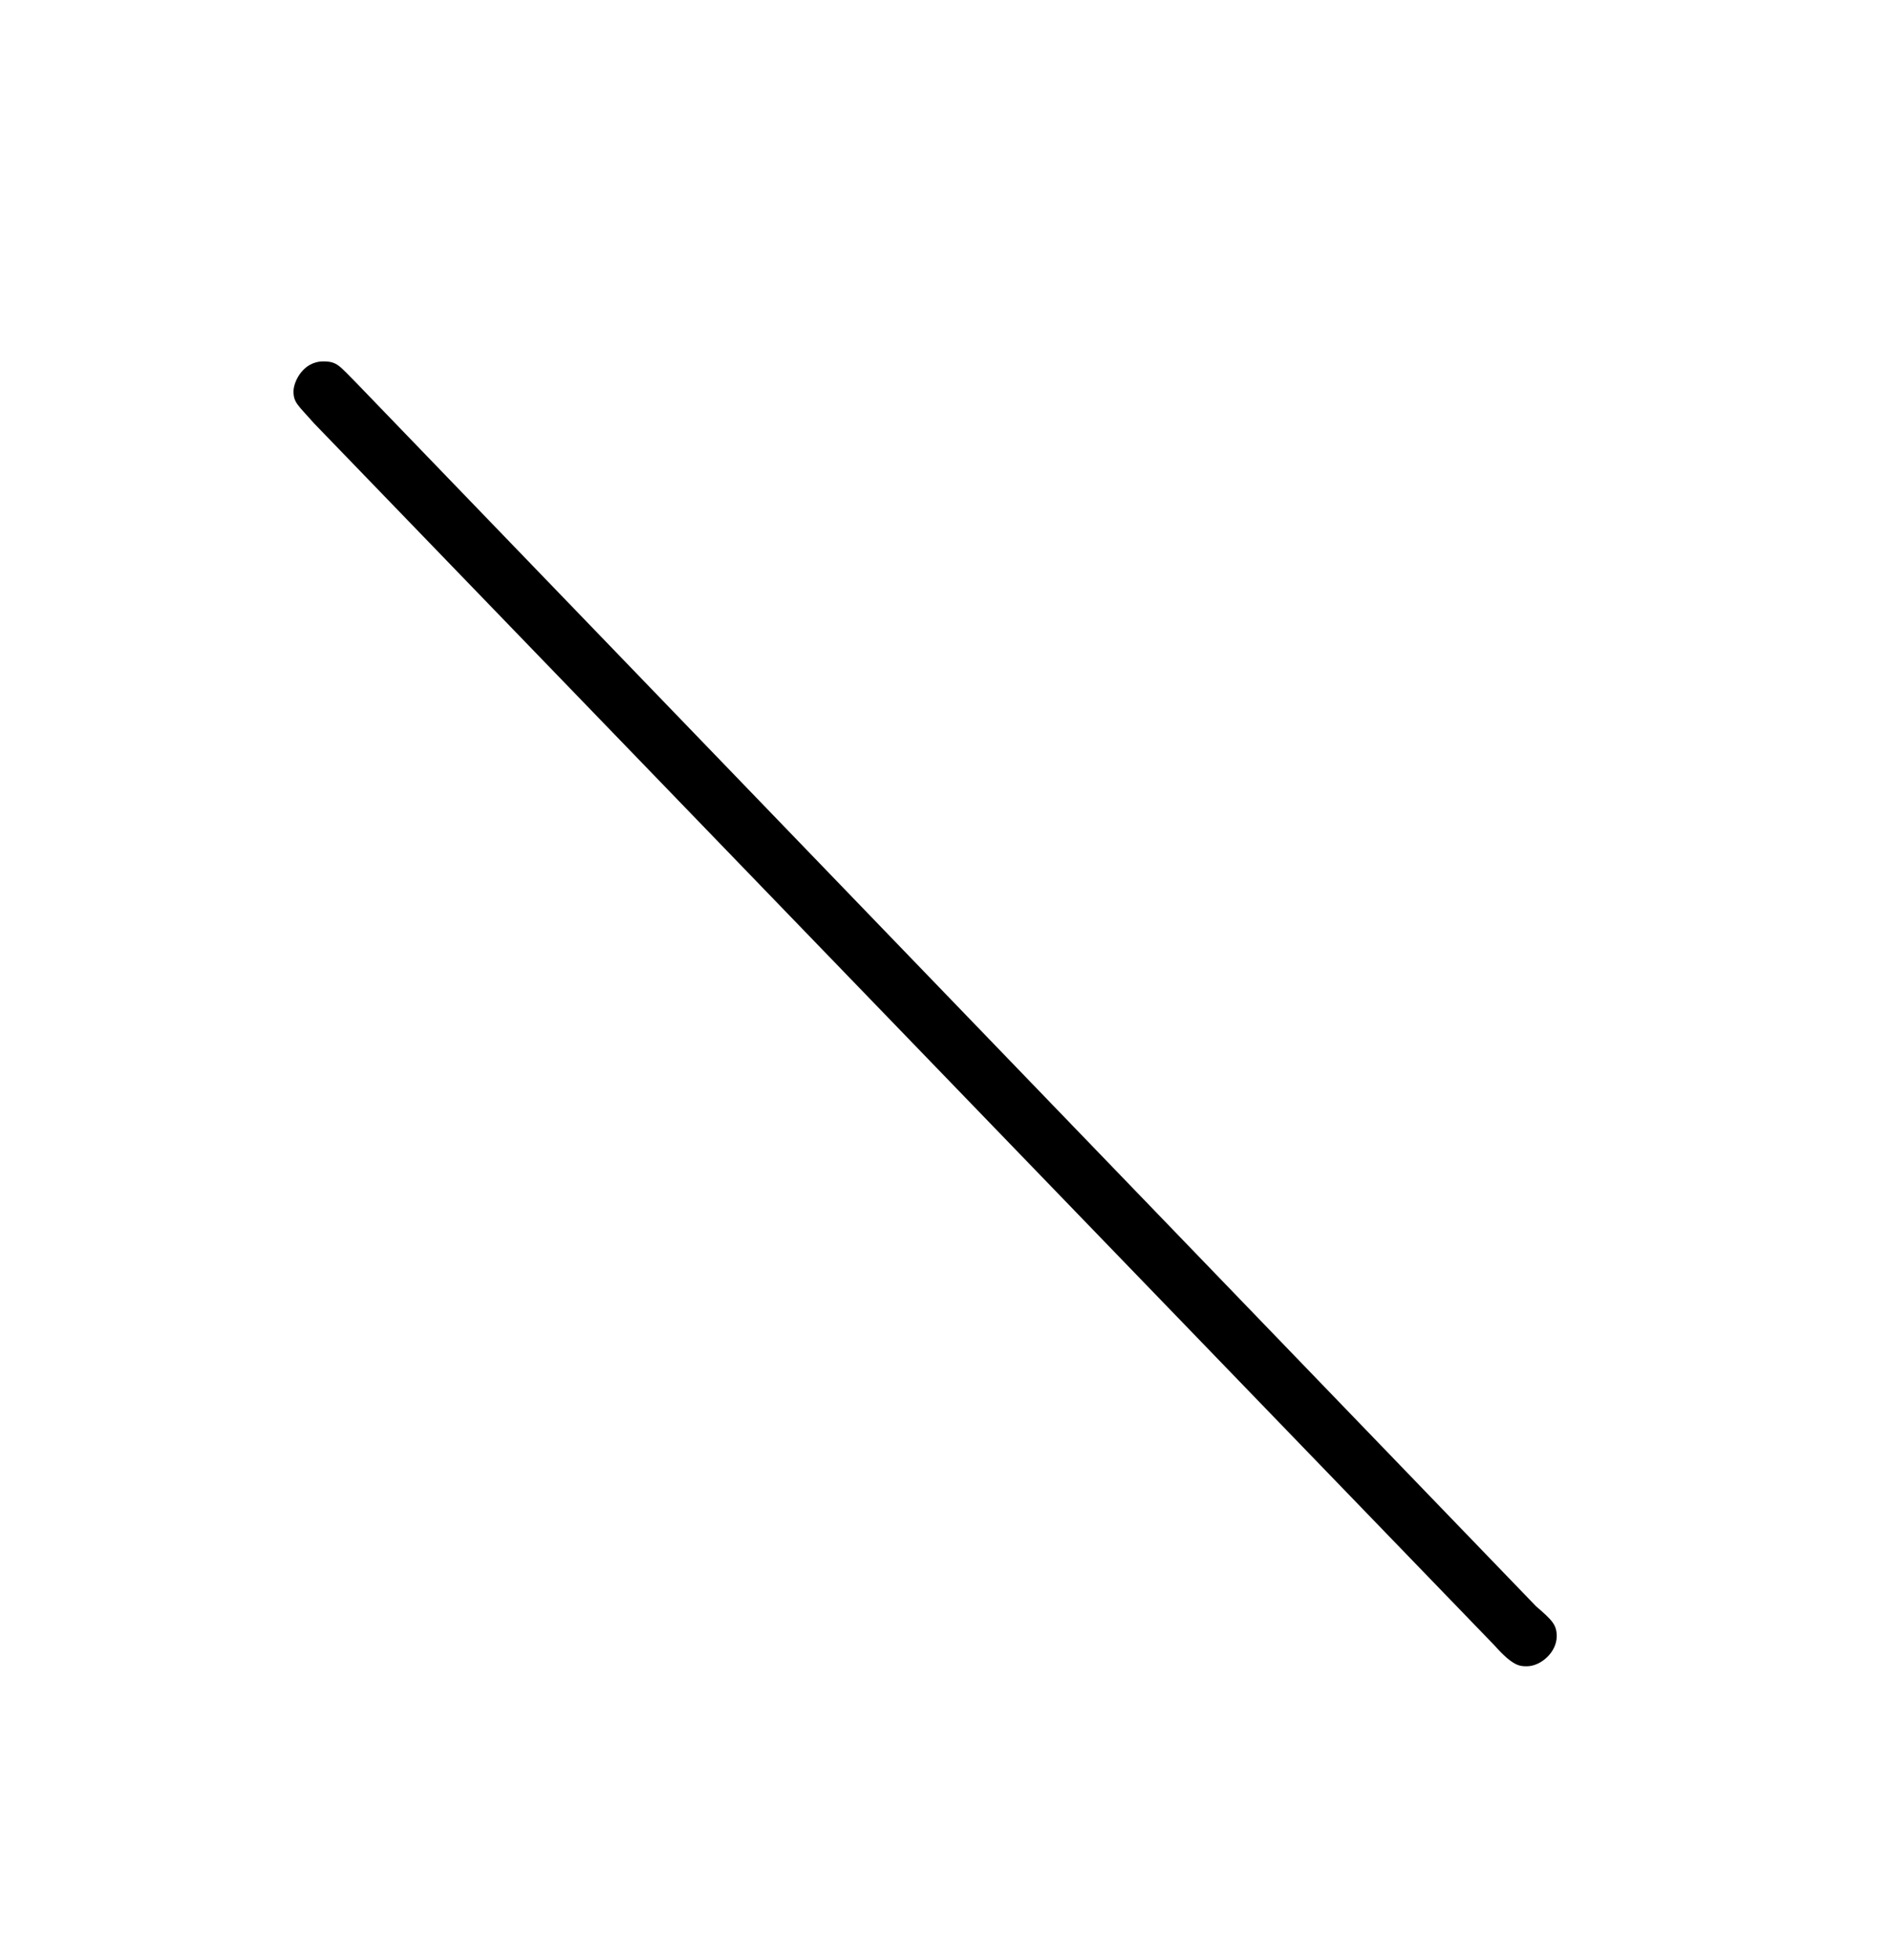 <?xml version="1.0" encoding="UTF-8"?>
<svg xmlns="http://www.w3.org/2000/svg" xmlns:xlink="http://www.w3.org/1999/xlink" width="12.841pt" height="13.306pt" viewBox="0 0 12.841 13.306" version="1.1">
<defs>
<g>
<symbol overflow="visible" id="glyph0-0">
<path style="stroke:none;" d=""/>
</symbol>
<symbol overflow="visible" id="glyph0-1">
<path style="stroke:none;" d="M 8.156 1.797 C 8.281 1.938 8.328 1.938 8.375 1.938 C 8.469 1.938 8.578 1.844 8.578 1.734 C 8.578 1.656 8.547 1.625 8.438 1.531 L 0.422 -6.781 C 0.312 -6.891 0.297 -6.922 0.203 -6.922 C 0.062 -6.922 0 -6.781 0 -6.719 C 0 -6.641 0.031 -6.625 0.141 -6.5 Z "/>
</symbol>
</g>
</defs>
<g id="surface1">
<g style="fill:rgb(0%,0%,0%);fill-opacity:1;">
  <use xlink:href="#glyph0-1" x="1.993" y="9.376"/>
</g>
</g>
</svg>
